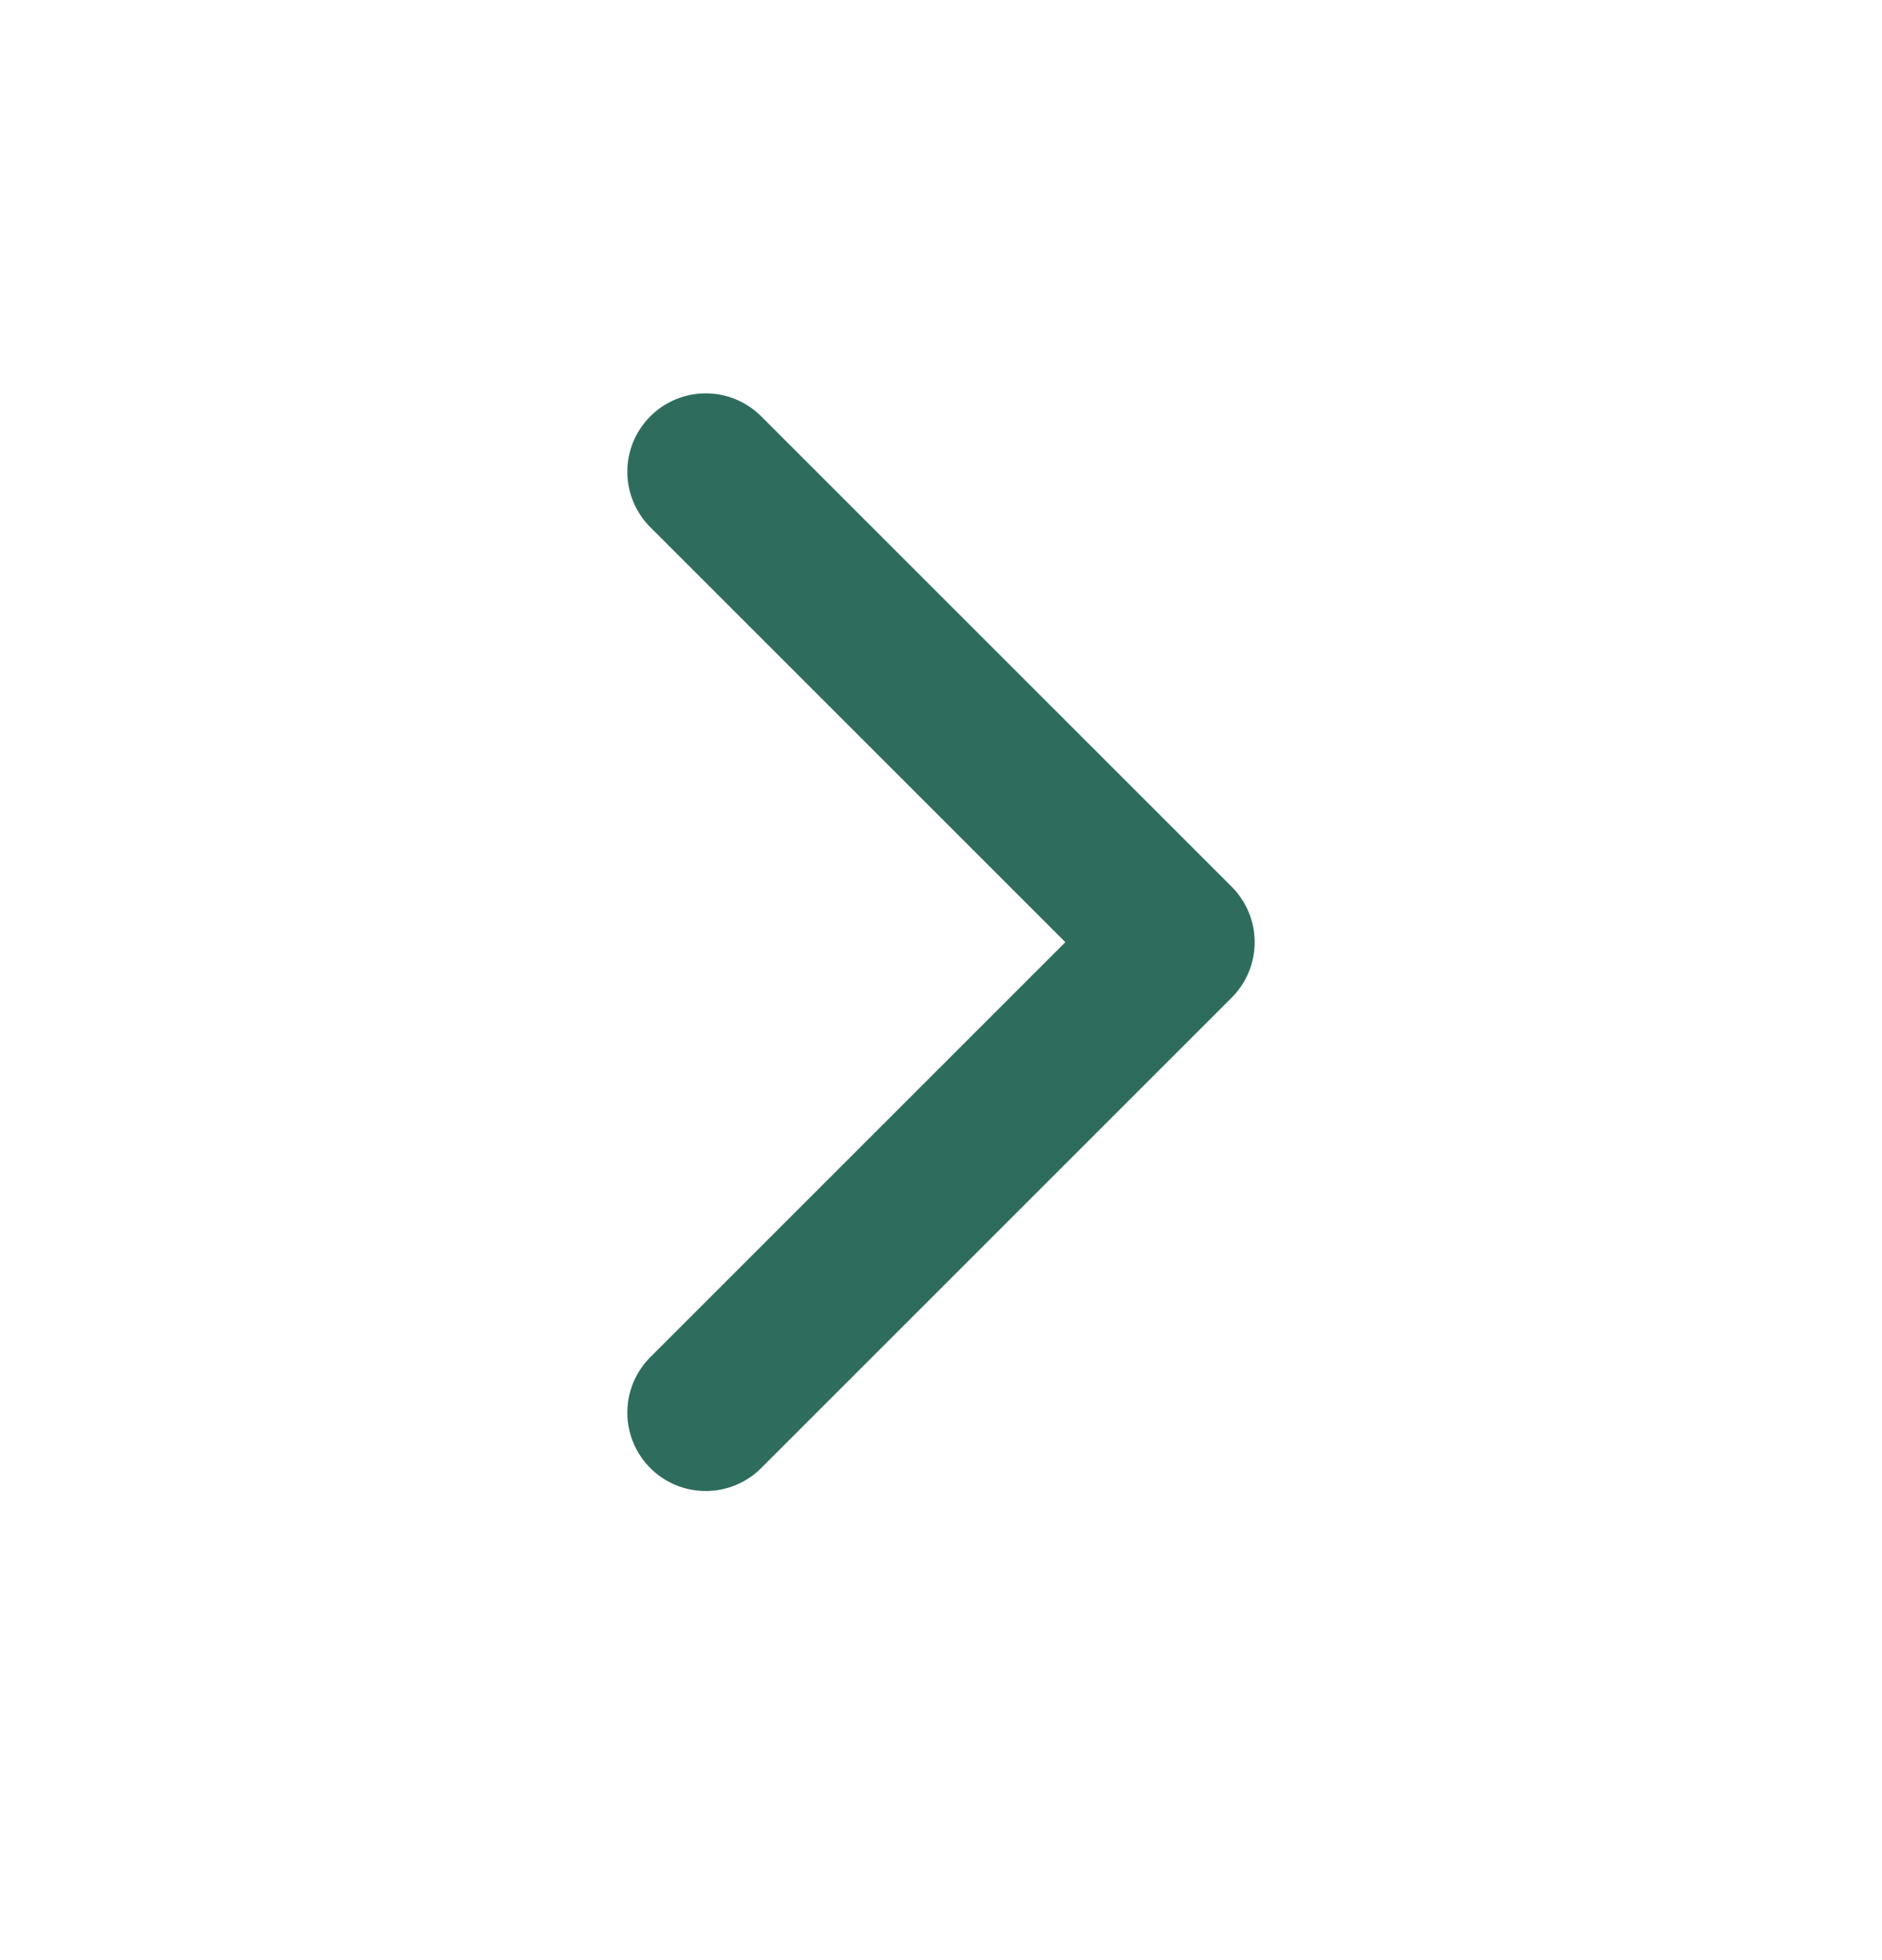 <svg width="24" height="25" viewBox="0 0 24 25" fill="none" xmlns="http://www.w3.org/2000/svg">
<g id="icon">
<path id="Vector" d="M9 18.017L15 12.017L9 6.017" stroke="#2E6D5D" stroke-width="2" stroke-linecap="round" stroke-linejoin="round"/>
</g>
</svg>

